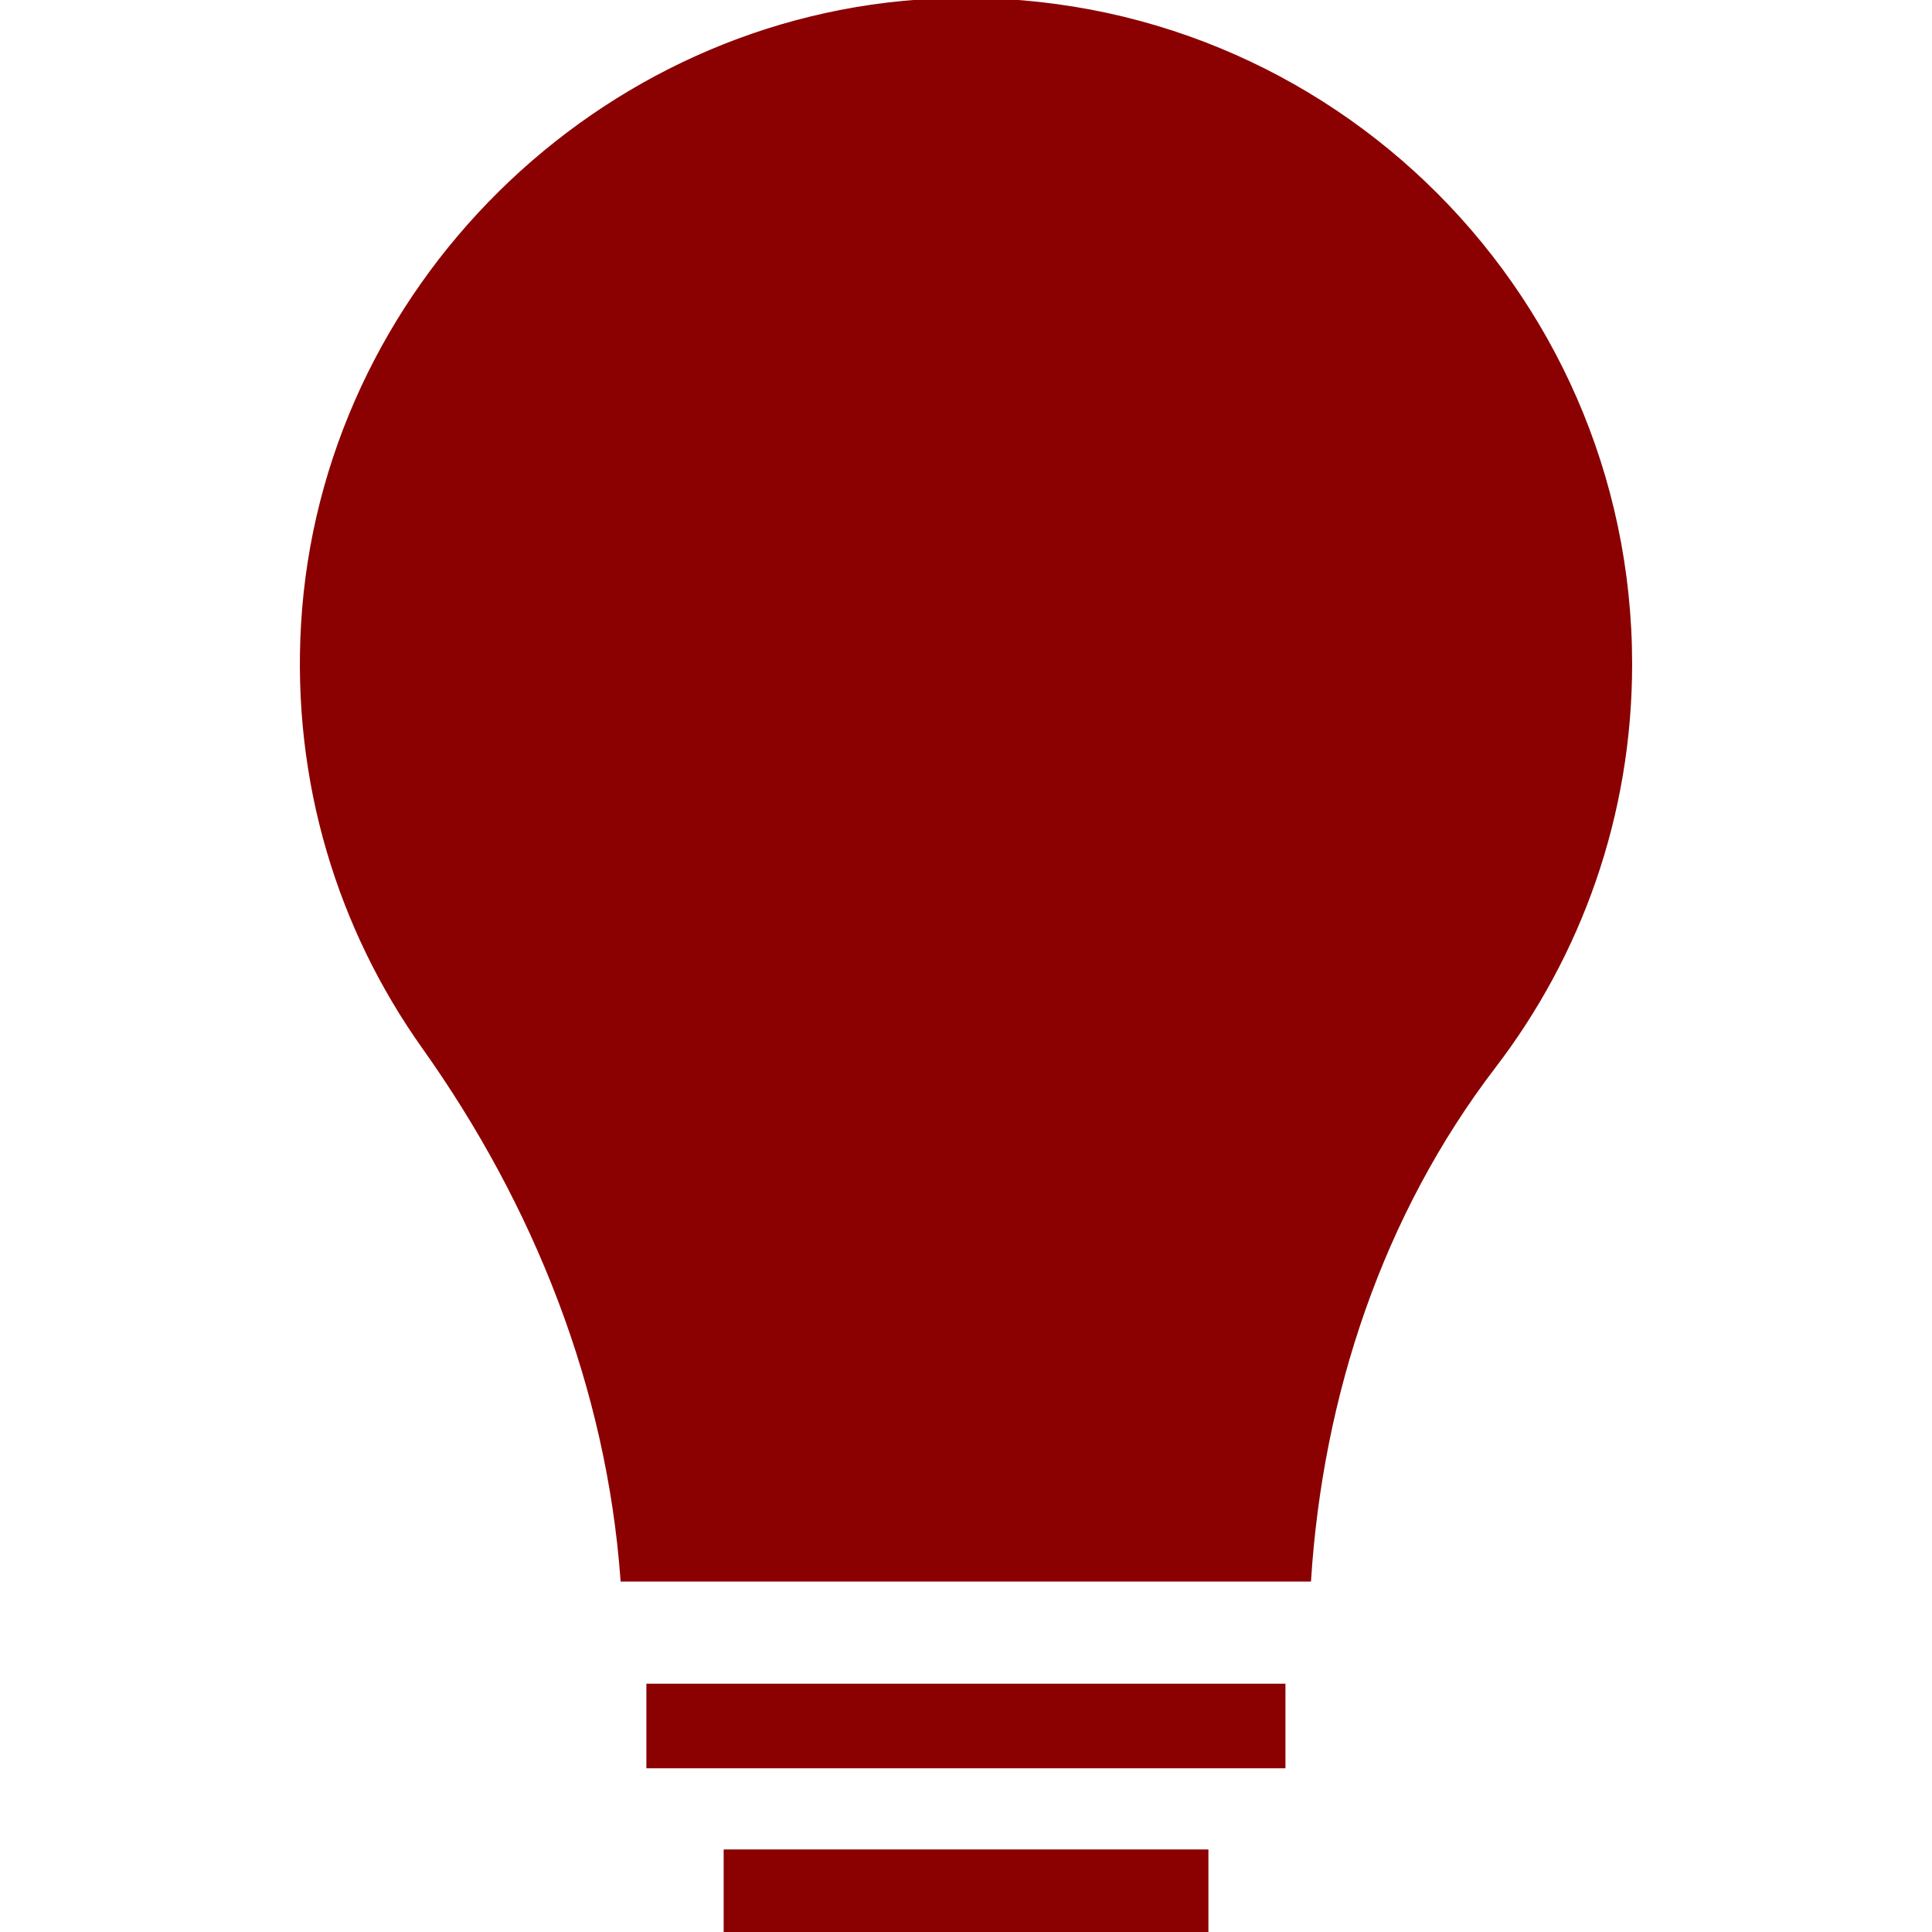 <!DOCTYPE svg PUBLIC "-//W3C//DTD SVG 1.1//EN" "http://www.w3.org/Graphics/SVG/1.1/DTD/svg11.dtd">
<!-- Uploaded to: SVG Repo, www.svgrepo.com, Transformed by: SVG Repo Mixer Tools -->
<svg fill="#8b0000" version="1.1" id="Layer_1" xmlns="http://www.w3.org/2000/svg" xmlns:xlink="http://www.w3.org/1999/xlink" viewBox="0 0 472.616 472.616" xml:space="preserve" width="800px" height="800px" stroke="#8b0000">
<g id="SVGRepo_bgCarrier" stroke-width="0"/>
<g id="SVGRepo_tracerCarrier" stroke-linecap="round" stroke-linejoin="round"/>
<g id="SVGRepo_iconCarrier"> <g> <g> <rect x="177.526" y="452.923" width="117.583" height="19.692"/> </g> </g> <g> <g> <rect x="158.622" y="412.377" width="155.333" height="19.692"/> </g> </g> <g> <g> <path d="M228.442,0.186C146.546,4.048,78.941,70.849,74.143,152.695c-2.268,38.671,9.042,74.561,29.576,103.457 c27.484,38.671,45.134,83.3,48.57,130.242h167.936c2.944-45.3,17.593-89.478,45.235-125.586c20.876-27.272,33.3-61.34,33.3-98.356 C398.76,70.123,321.738-4.215,228.442,0.186z"/> </g> </g> </g>
</svg>